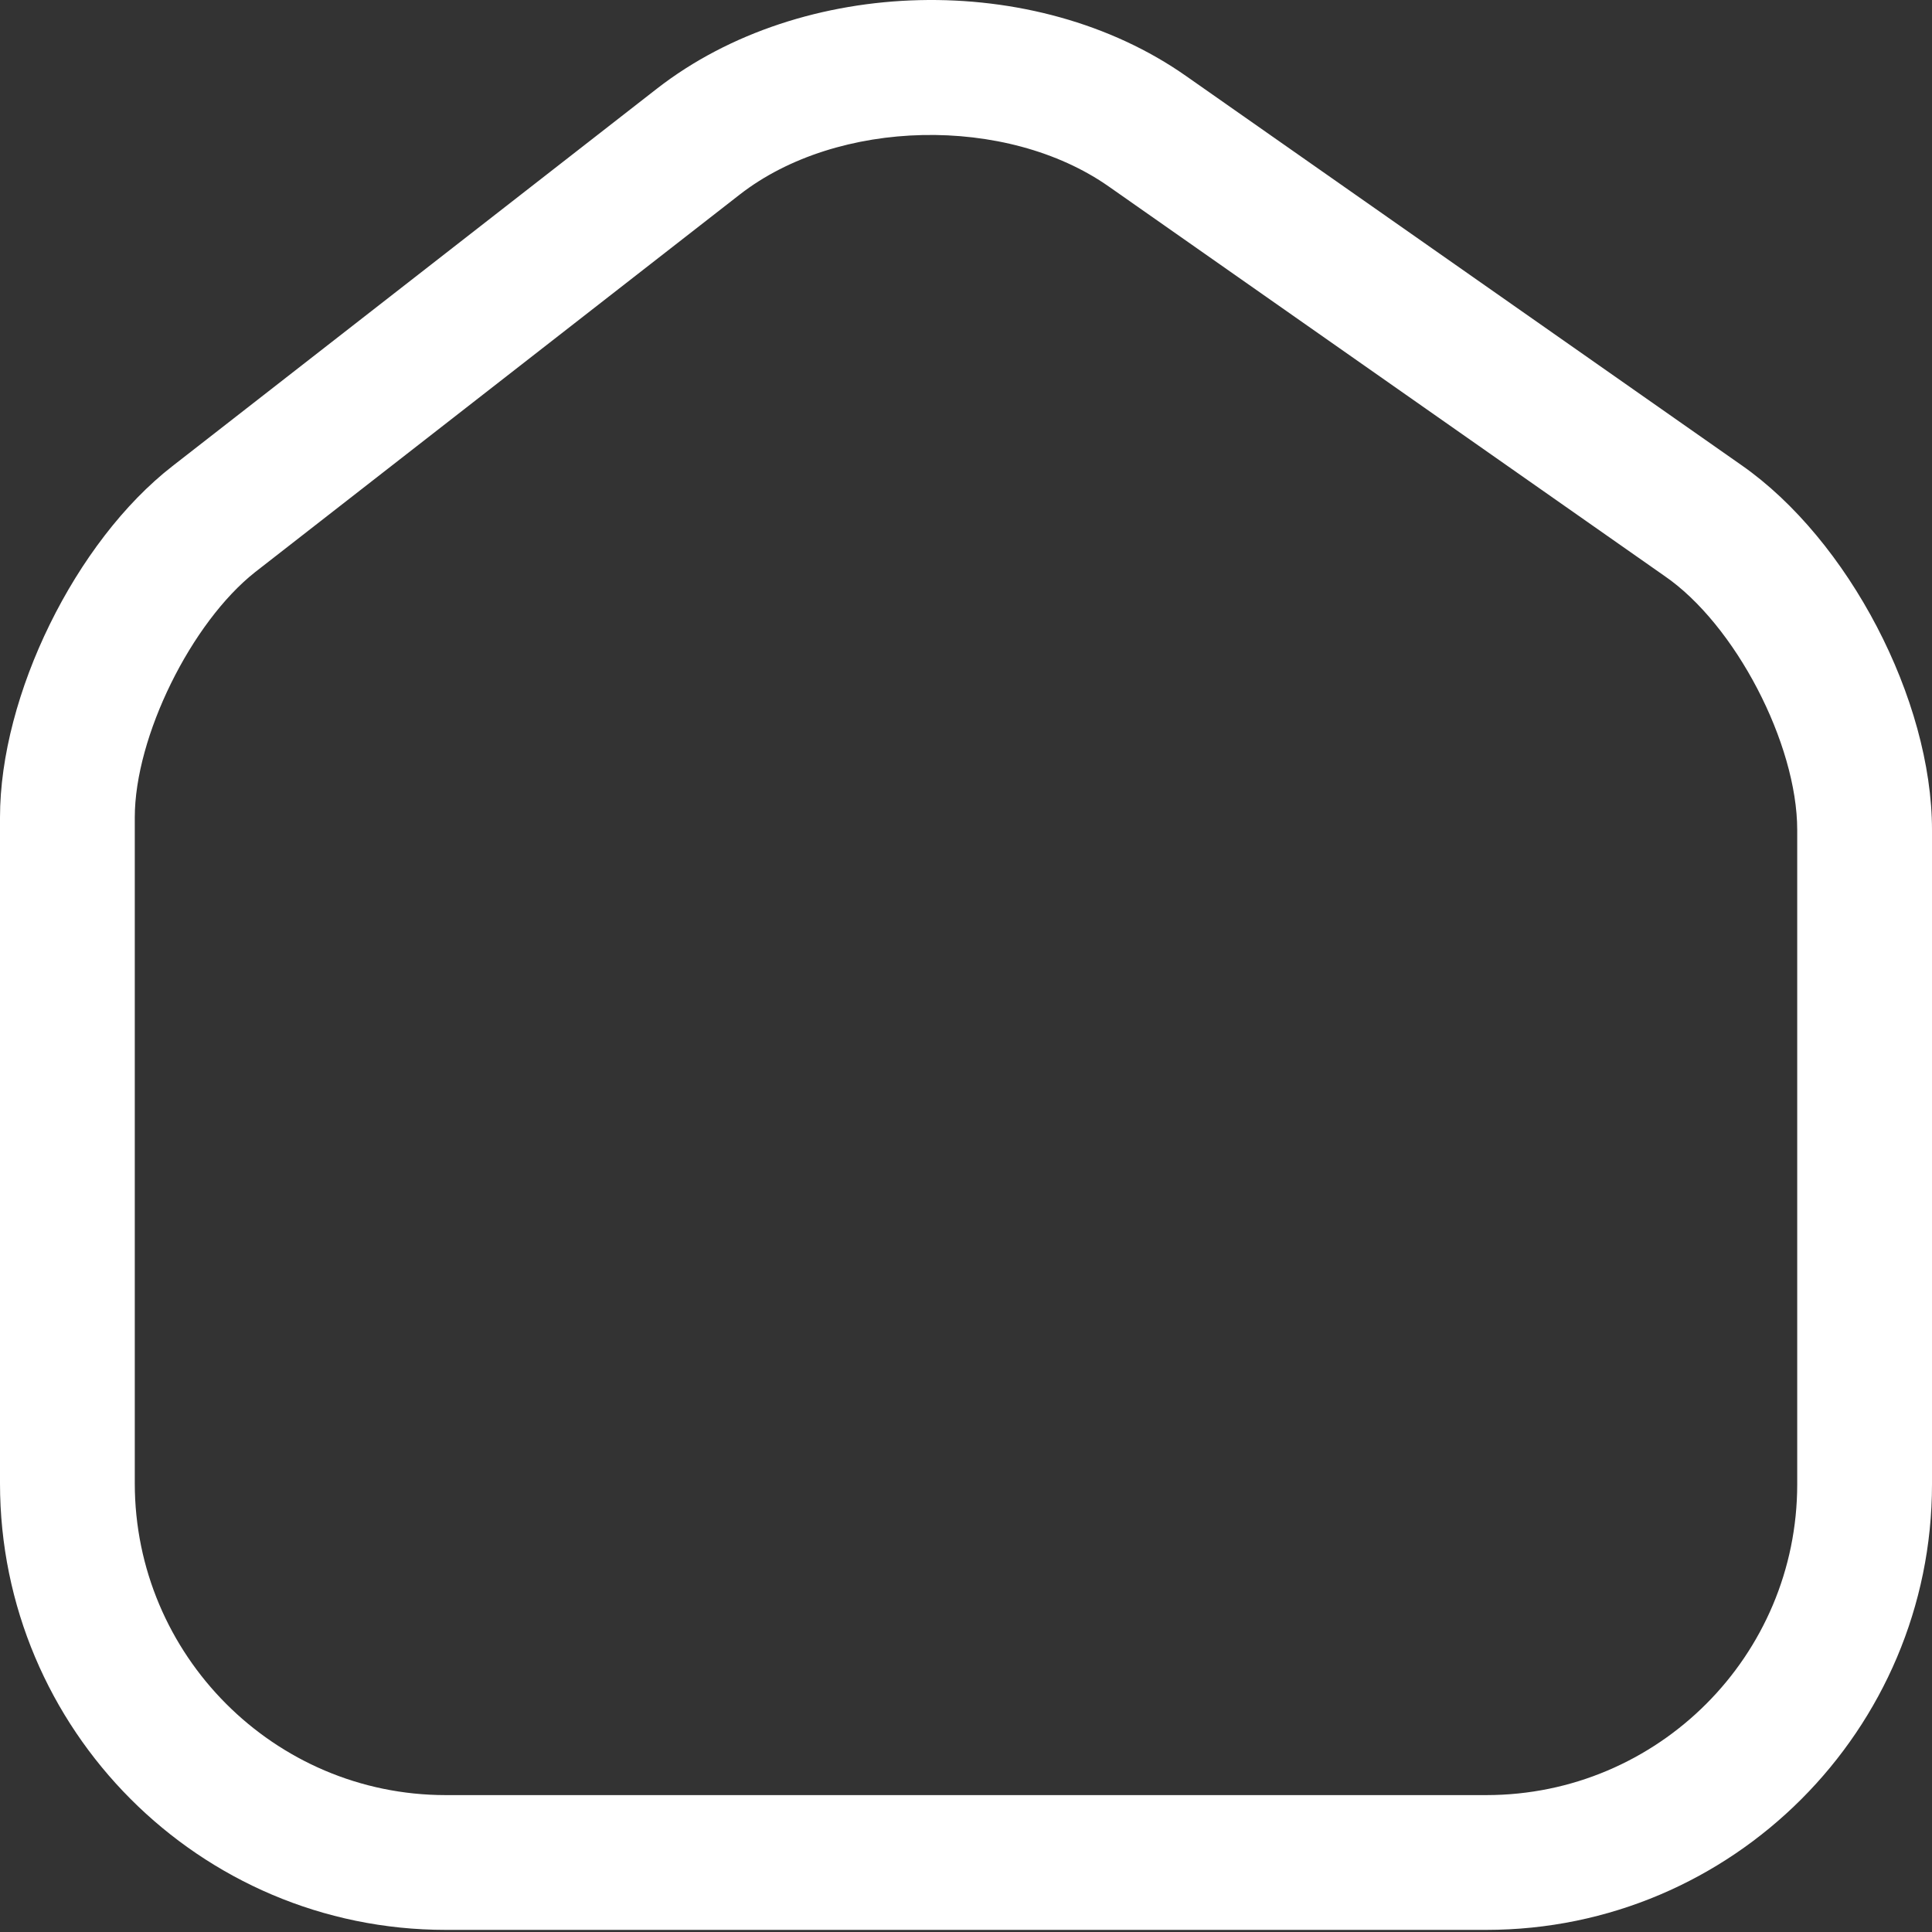 <svg width="21" height="21" viewBox="0 0 21 21" fill="none" xmlns="http://www.w3.org/2000/svg">
<rect x="0" y="0" width="21" height="21" fill="#333333" stroke="none"/>
<path d="M16.155 20.977H4.845C2.168 20.977 0 18.799 0 16.123V8.885C0 7.557 0.82 5.886 1.875 5.066L7.14 0.964C8.722 -0.267 11.252 -0.326 12.893 0.827L18.929 5.056C20.092 5.867 21 7.605 21 9.022V16.133C21 18.799 18.832 20.977 16.155 20.977ZM8.039 2.116L2.774 6.218C2.08 6.765 1.465 8.006 1.465 8.885V16.123C1.465 17.988 2.979 19.512 4.845 19.512H16.155C18.021 19.512 19.535 17.998 19.535 16.133V9.022C19.535 8.084 18.861 6.785 18.089 6.258L12.053 2.028C10.94 1.247 9.103 1.286 8.039 2.116Z" fill="white"/>
</svg>
